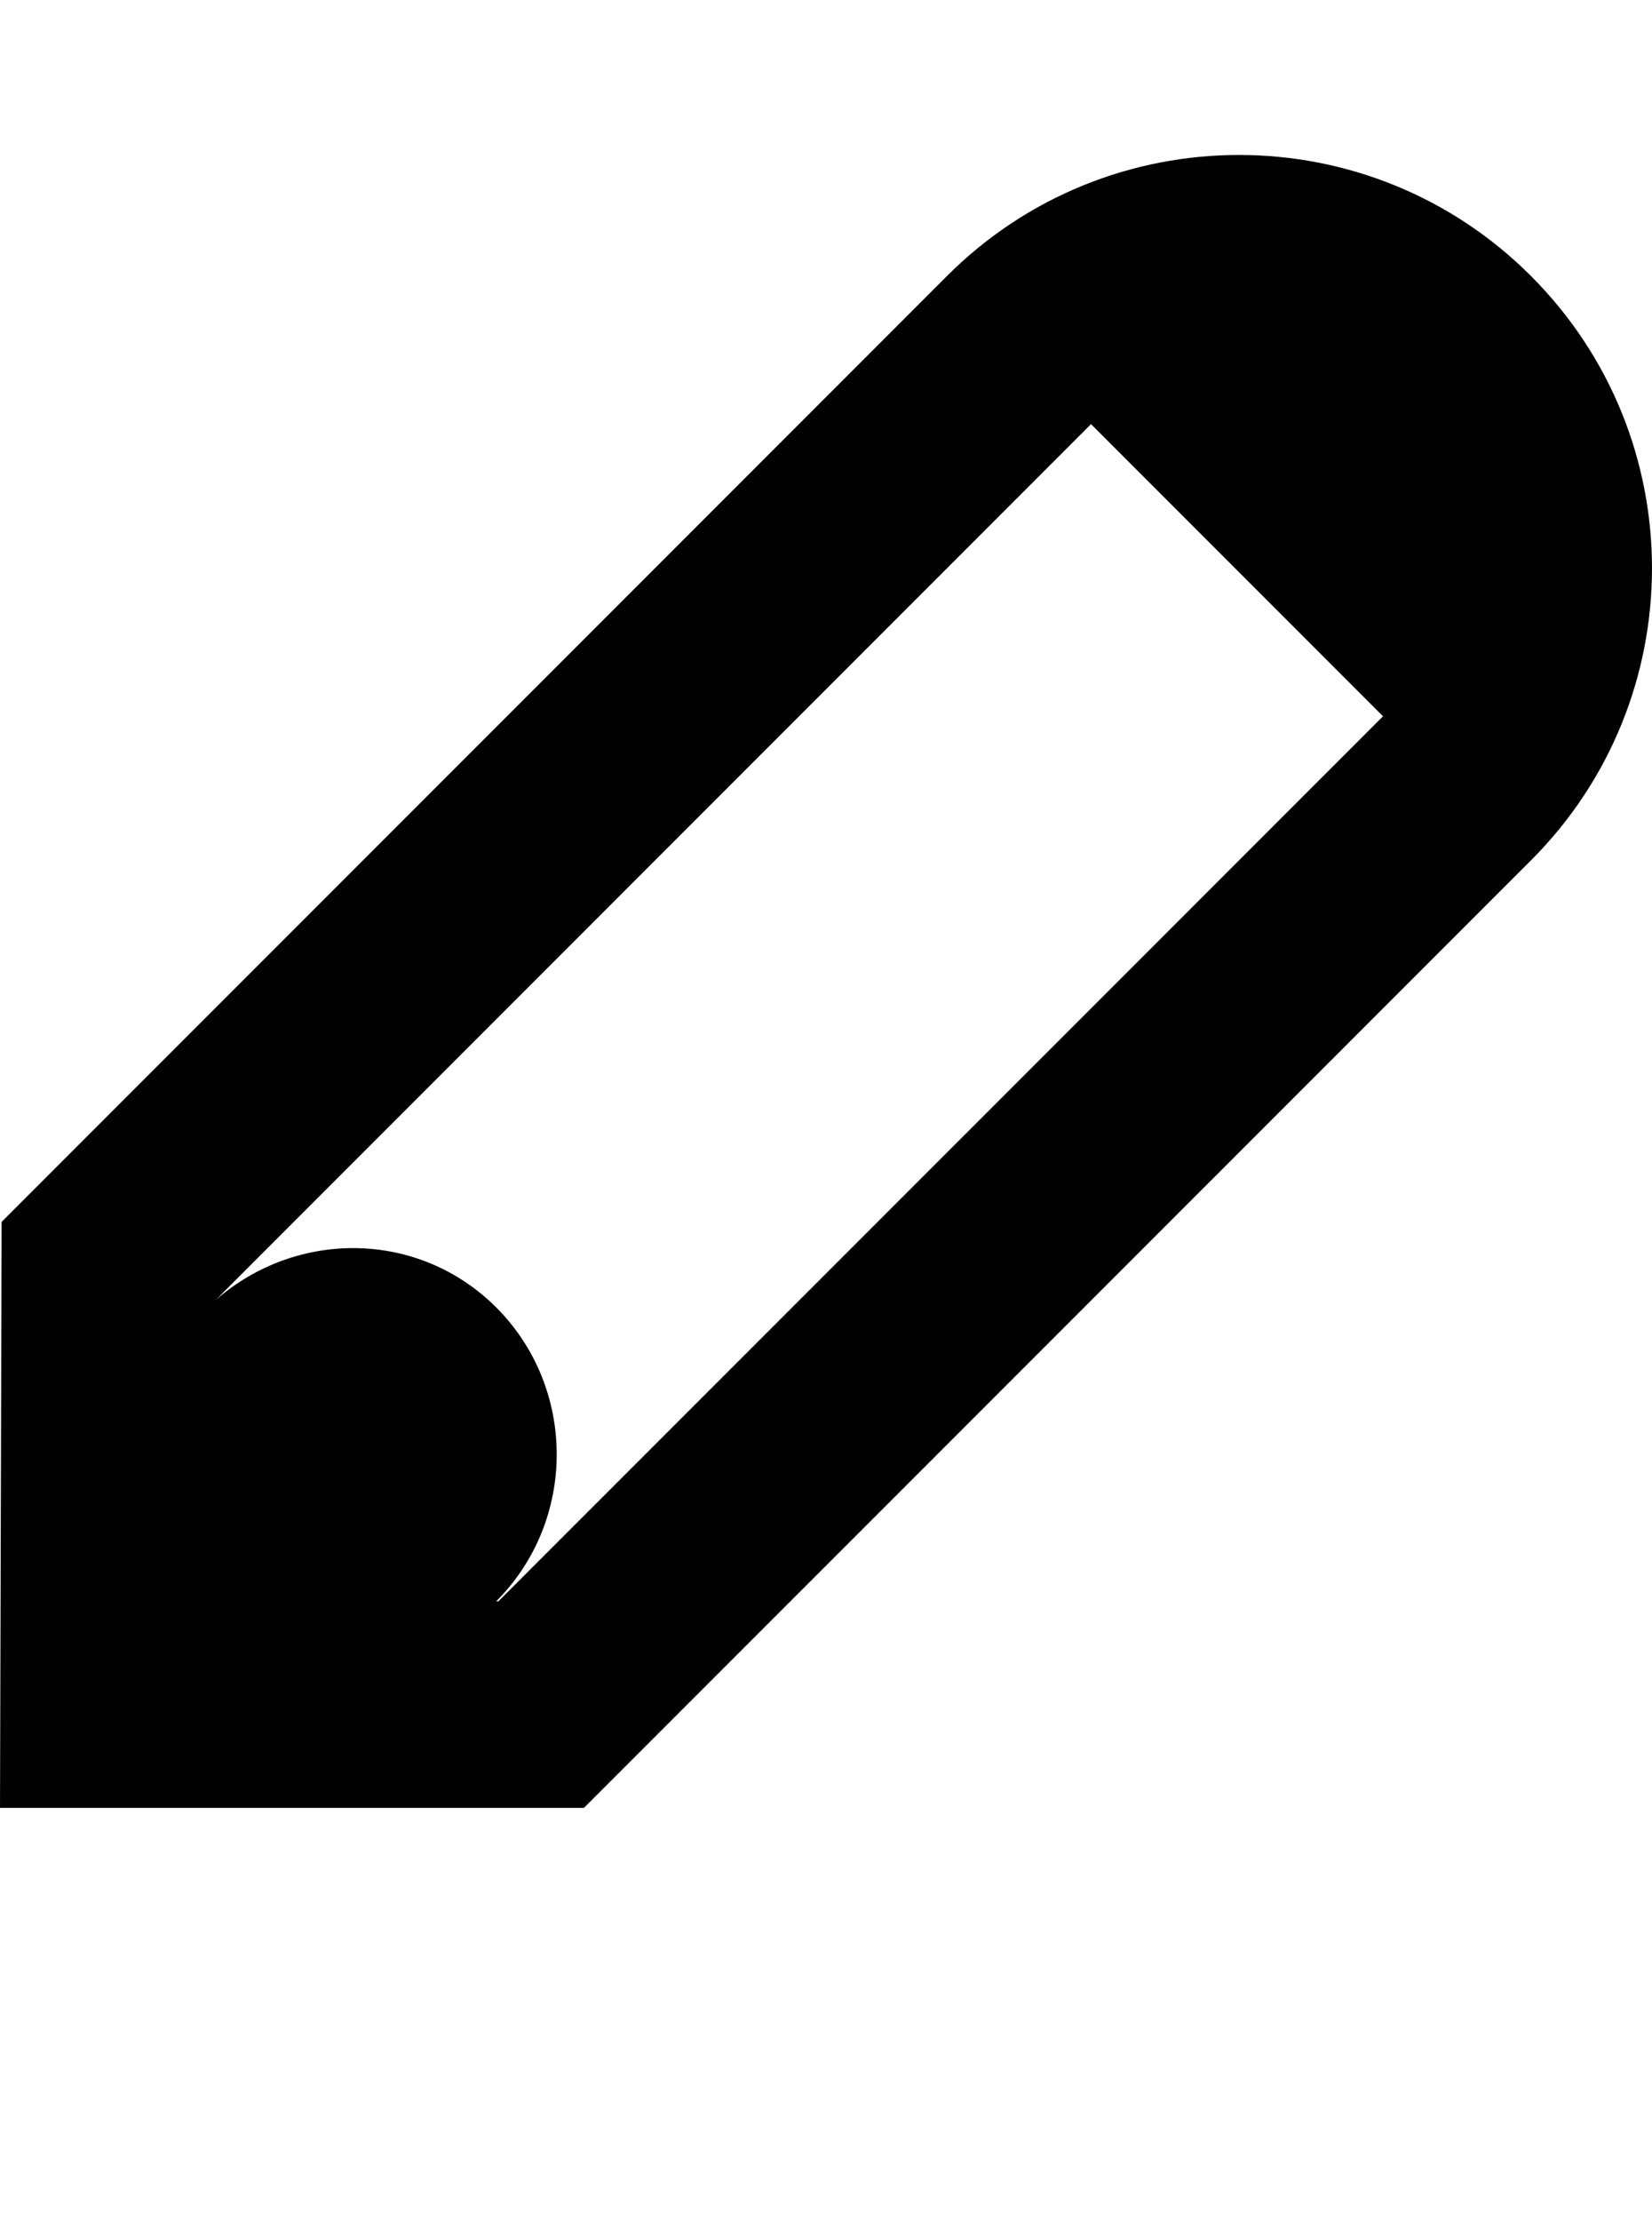 <?xml version="1.0" encoding="iso-8859-1"?>
<!-- Generator: Adobe Illustrator 16.0.0, SVG Export Plug-In . SVG Version: 6.00 Build 0)  -->
<!DOCTYPE svg PUBLIC "-//W3C//DTD SVG 1.1//EN" "http://www.w3.org/Graphics/SVG/1.1/DTD/svg11.dtd">
<svg version="1.1" id="Layer_1" xmlns="http://www.w3.org/2000/svg" xmlns:xlink="http://www.w3.org/1999/xlink" x="0px" y="0px"
	 width="32.002px" height="43px" viewBox="0 0 32.002 43" style="enable-background:new 0 0 32.002 43;" xml:space="preserve">
<path style="fill:#010101;" d="M29.658,5.344C28.096,3.781,26.049,3,24.002,3s-4.096,0.781-5.658,2.344L0.031,23.656L0,35h11.312
	l18.346-18.344C32.783,13.531,32.783,8.469,29.658,5.344z M9.656,31H9.613c1.562-1.562,1.562-4.125,0-5.688
	c-1.496-1.496-3.859-1.516-5.43-0.148L21.135,8.211l5.656,5.656L9.656,31z"/>
</svg>
